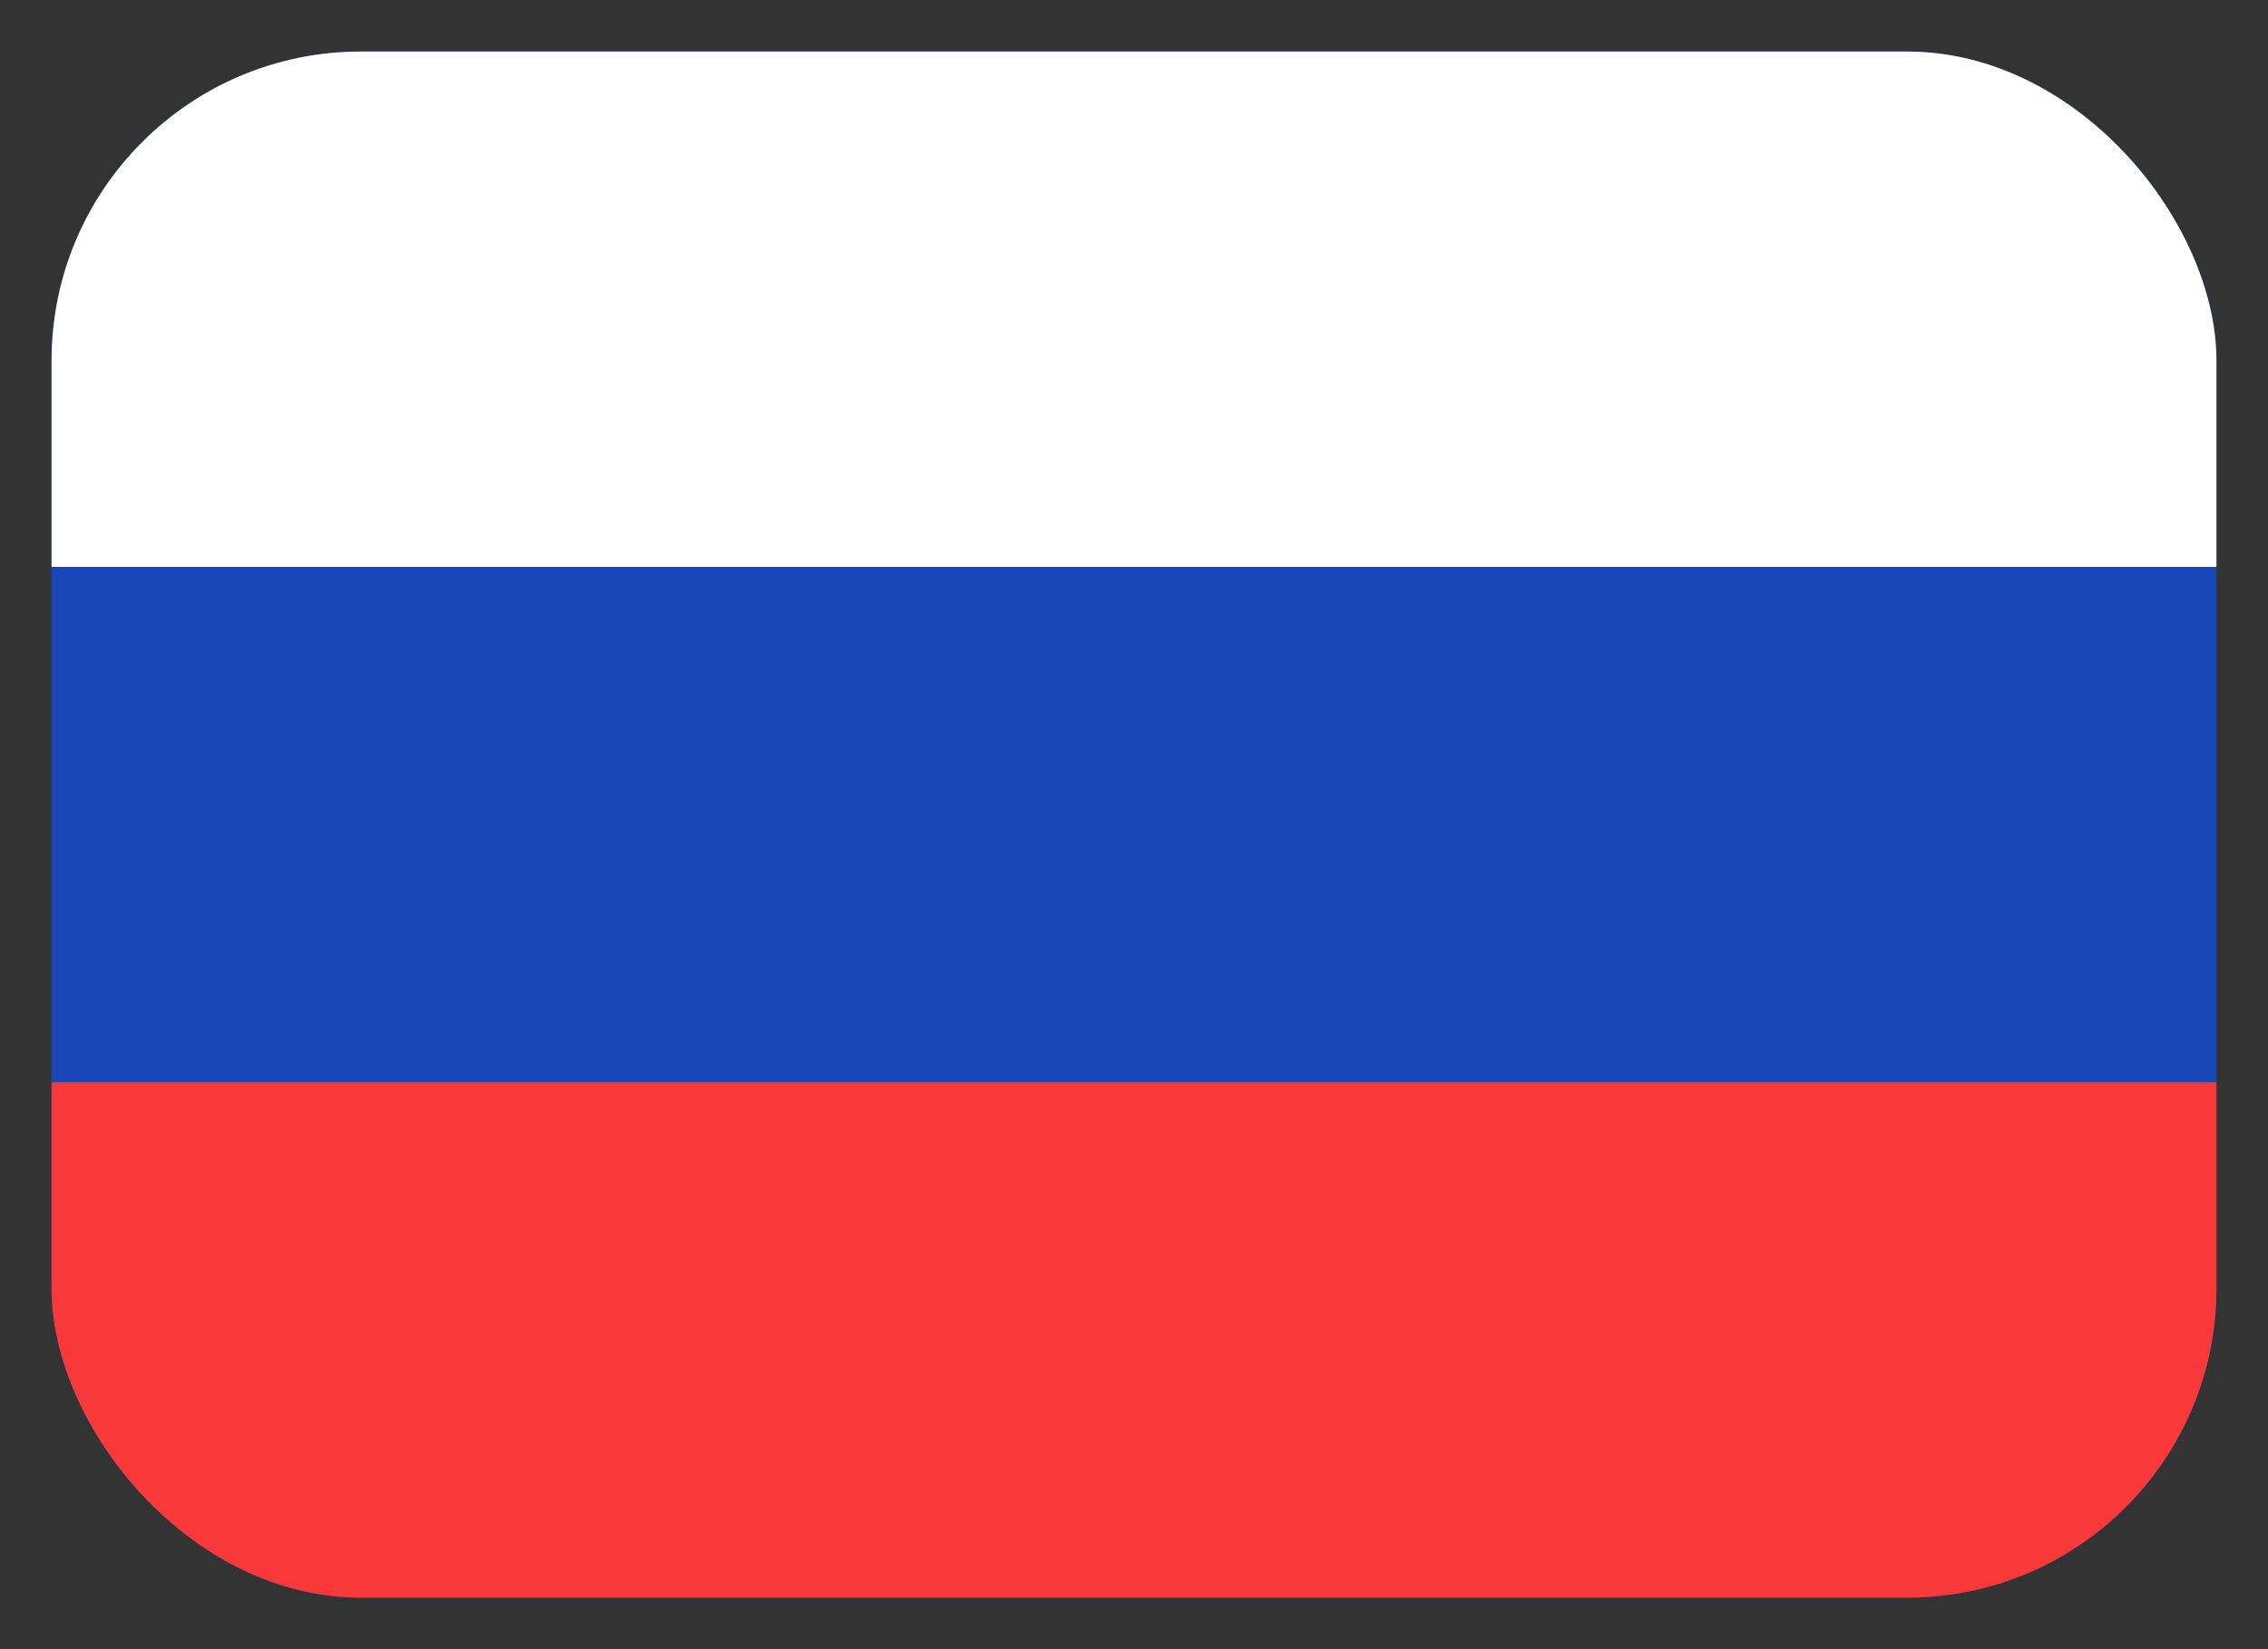 <svg width="22" height="16" viewBox="0 0 22 16" fill="none" xmlns="http://www.w3.org/2000/svg">
<rect x="0" y="0" width="22" height="16" fill="#333333" stroke="none"/>
<g clip-path="url(#clip0_1848_15761)">
<rect x="0.5" y="0.5" width="21" height="15" rx="3" fill="#1A47B8"/>
<path fill-rule="evenodd" clip-rule="evenodd" d="M0.5 10.5H21.5V15.5H0.5V10.5Z" fill="#F93939"/>
<path fill-rule="evenodd" clip-rule="evenodd" d="M0.5 0.5H21.5V5.5H0.5V0.5Z" fill="white"/>
</g>
<defs>
<clipPath id="clip0_1848_15761">
<rect x="0.5" y="0.5" width="21" height="15" rx="3" fill="white"/>
</clipPath>
</defs>
</svg>
